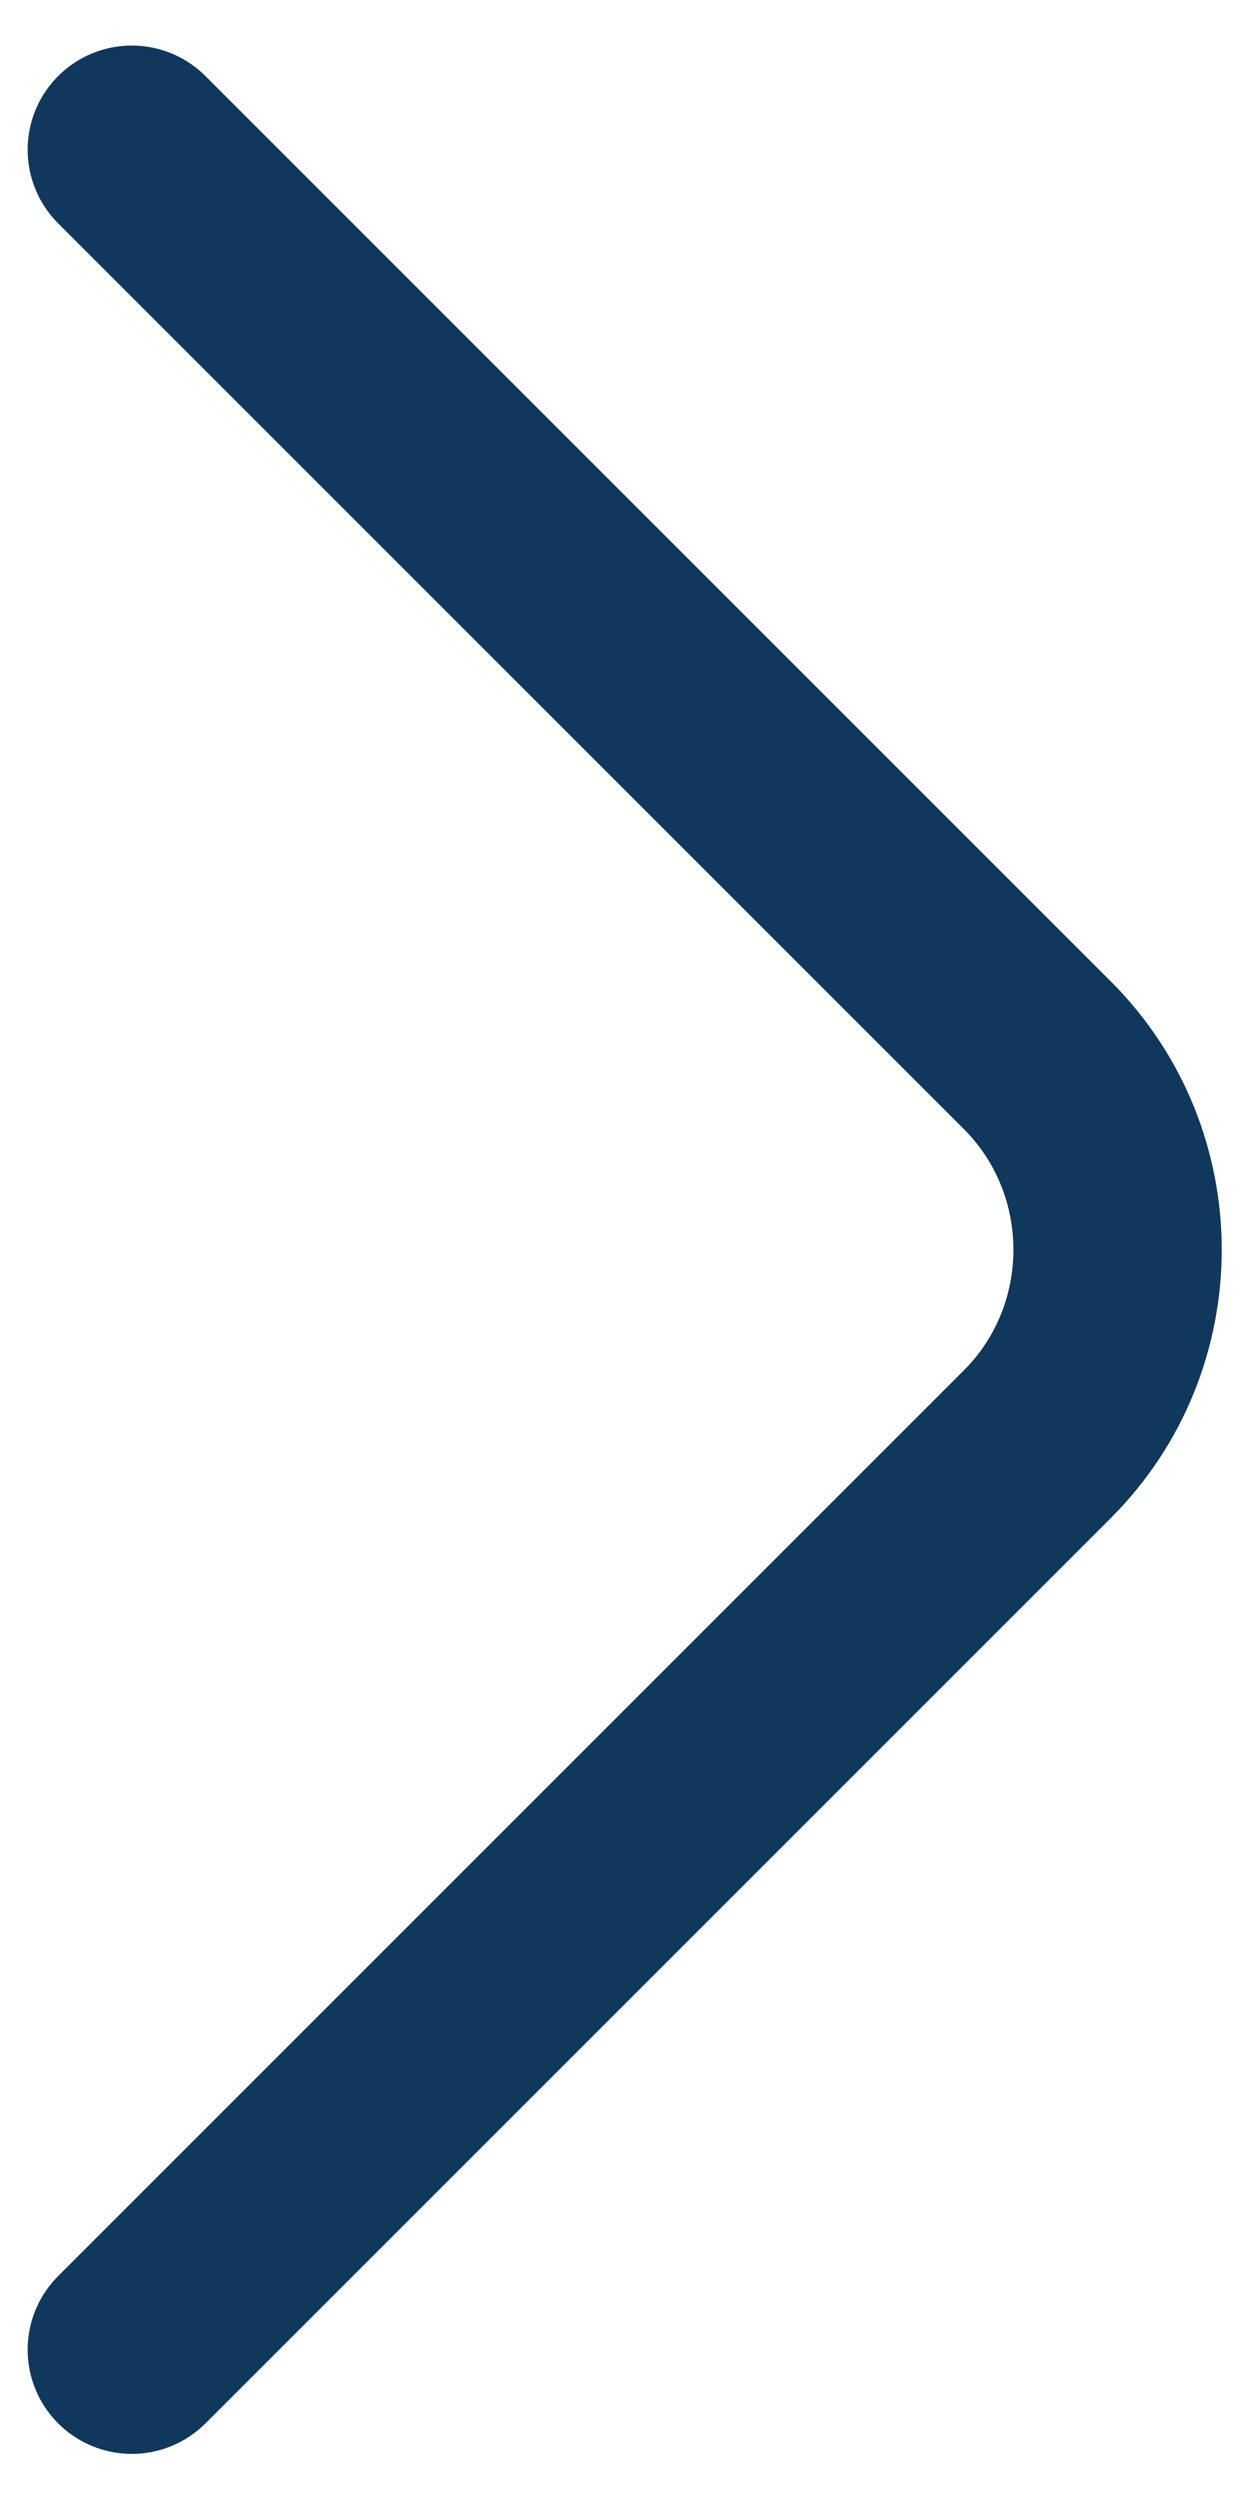<svg width="9" height="18" viewBox="0 0 9 18" fill="none" xmlns="http://www.w3.org/2000/svg">
<path d="M0.949 16.918L7.469 10.398C8.239 9.628 8.239 8.368 7.469 7.598L0.949 1.078" stroke="#10375C" stroke-width="1.5" stroke-miterlimit="10" stroke-linecap="round" stroke-linejoin="round"/>
</svg>

